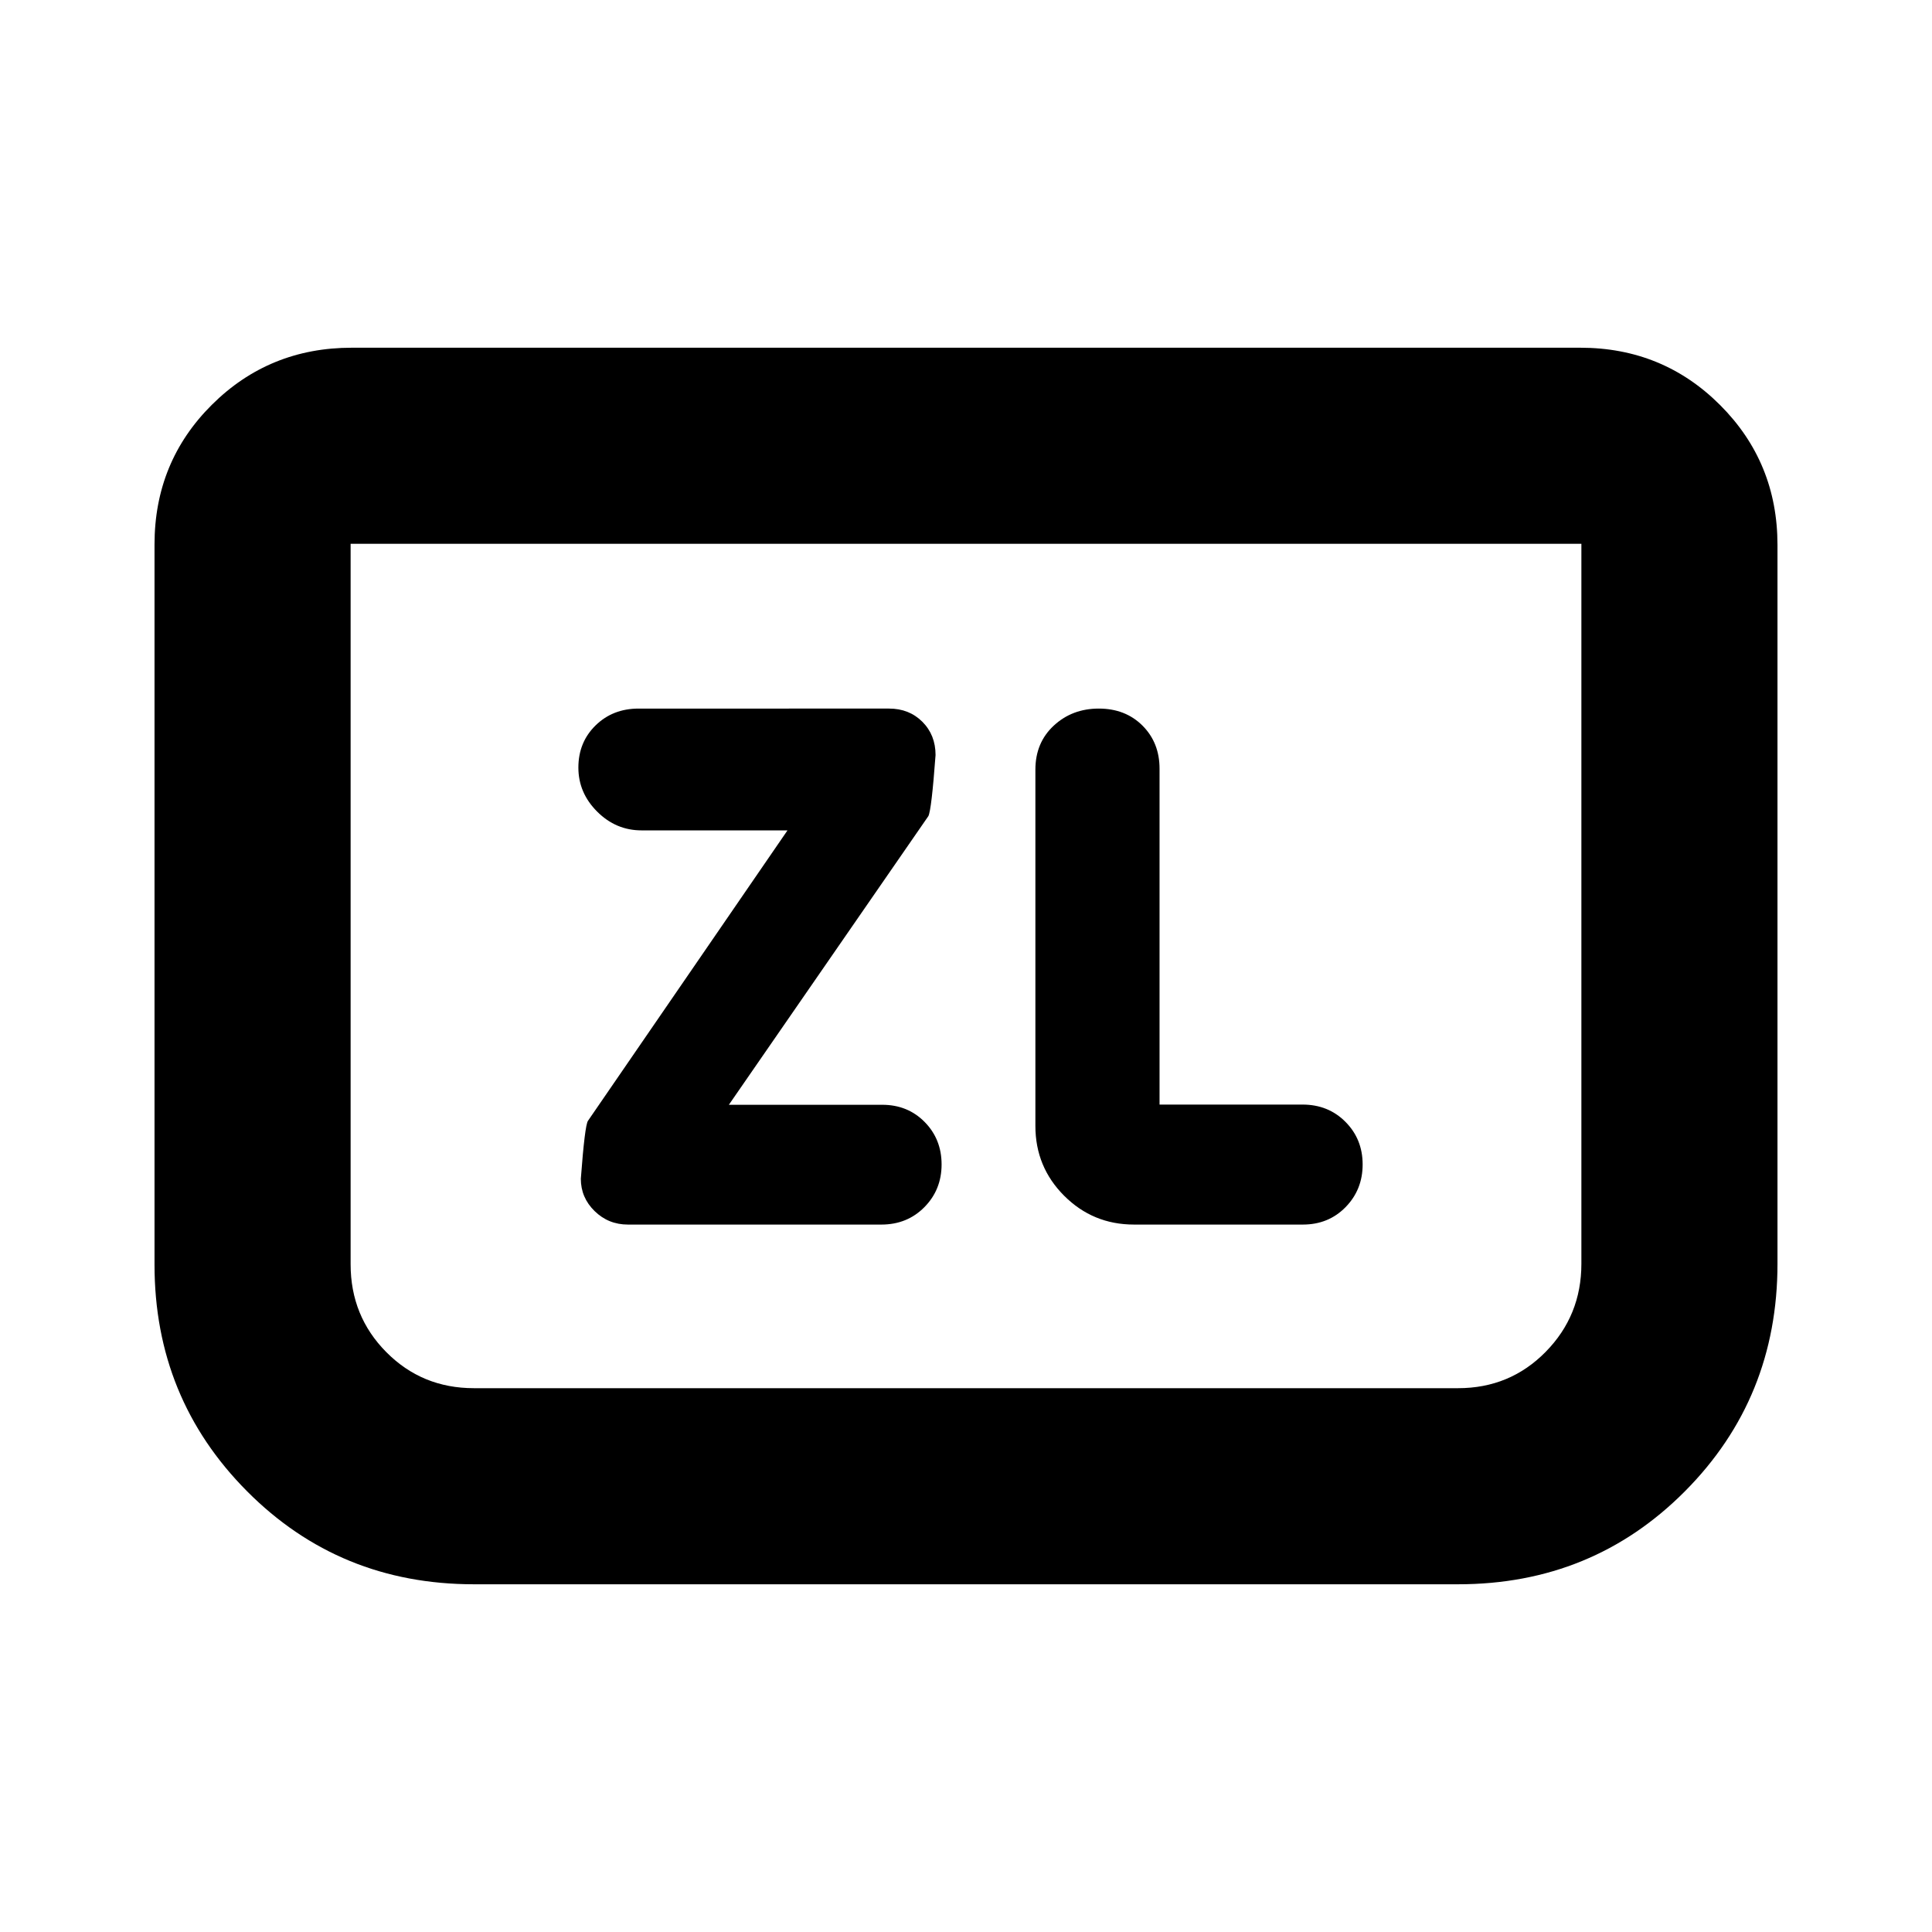 <svg xmlns="http://www.w3.org/2000/svg" height="20" viewBox="0 -960 960 960" width="20"><path d="m362.17-411.04 99.13-143.44q1.57-3.13 3.57-30.35 0-9.97-6.56-16.53-6.56-6.55-16.54-6.55H317.31q-12.83 0-21.38 8.37-8.54 8.38-8.54 20.94t9.33 21.88q9.32 9.33 22.06 9.33h72.52l-99.13 144.3q-1.56 2.13-3.56 28.81 0 9.37 6.85 16.06 6.85 6.7 16.55 6.7h125.93q12.84 0 21.39-8.66 8.54-8.66 8.54-21.22 0-12.56-8.42-21.1-8.43-8.54-21.06-8.54h-76.22Zm214-.1v-166.92q0-12.9-8.47-21.38-8.48-8.47-21.72-8.47-13.23 0-22.37 8.47-9.13 8.48-9.13 21.87v177.05q0 20.39 14.3 34.69 14.31 14.31 34.7 14.31h83.93q12.72 0 21.2-8.66 8.48-8.66 8.48-21.22 0-12.56-8.53-21.15-8.53-8.59-21.32-8.59h-71.07Zm307.05-278.08v357.18q0 66.78-45.96 113.02-45.96 46.24-112.74 46.24H235.48q-66.78 0-112.74-46.24-45.96-46.24-45.96-112.54v-357.9q0-41.06 28.5-69.41 28.5-28.35 69.5-28.35h610.44q41 0 69.5 28.5t28.5 69.5Zm-97.44-.56H174.22v358.01q0 25.77 17.76 43.66 17.75 17.89 43.5 17.89h489.04q25.75 0 43.5-18.04 17.76-18.04 17.76-43.78v-357.74Zm0 0H174.22h611.56Z"/></svg>